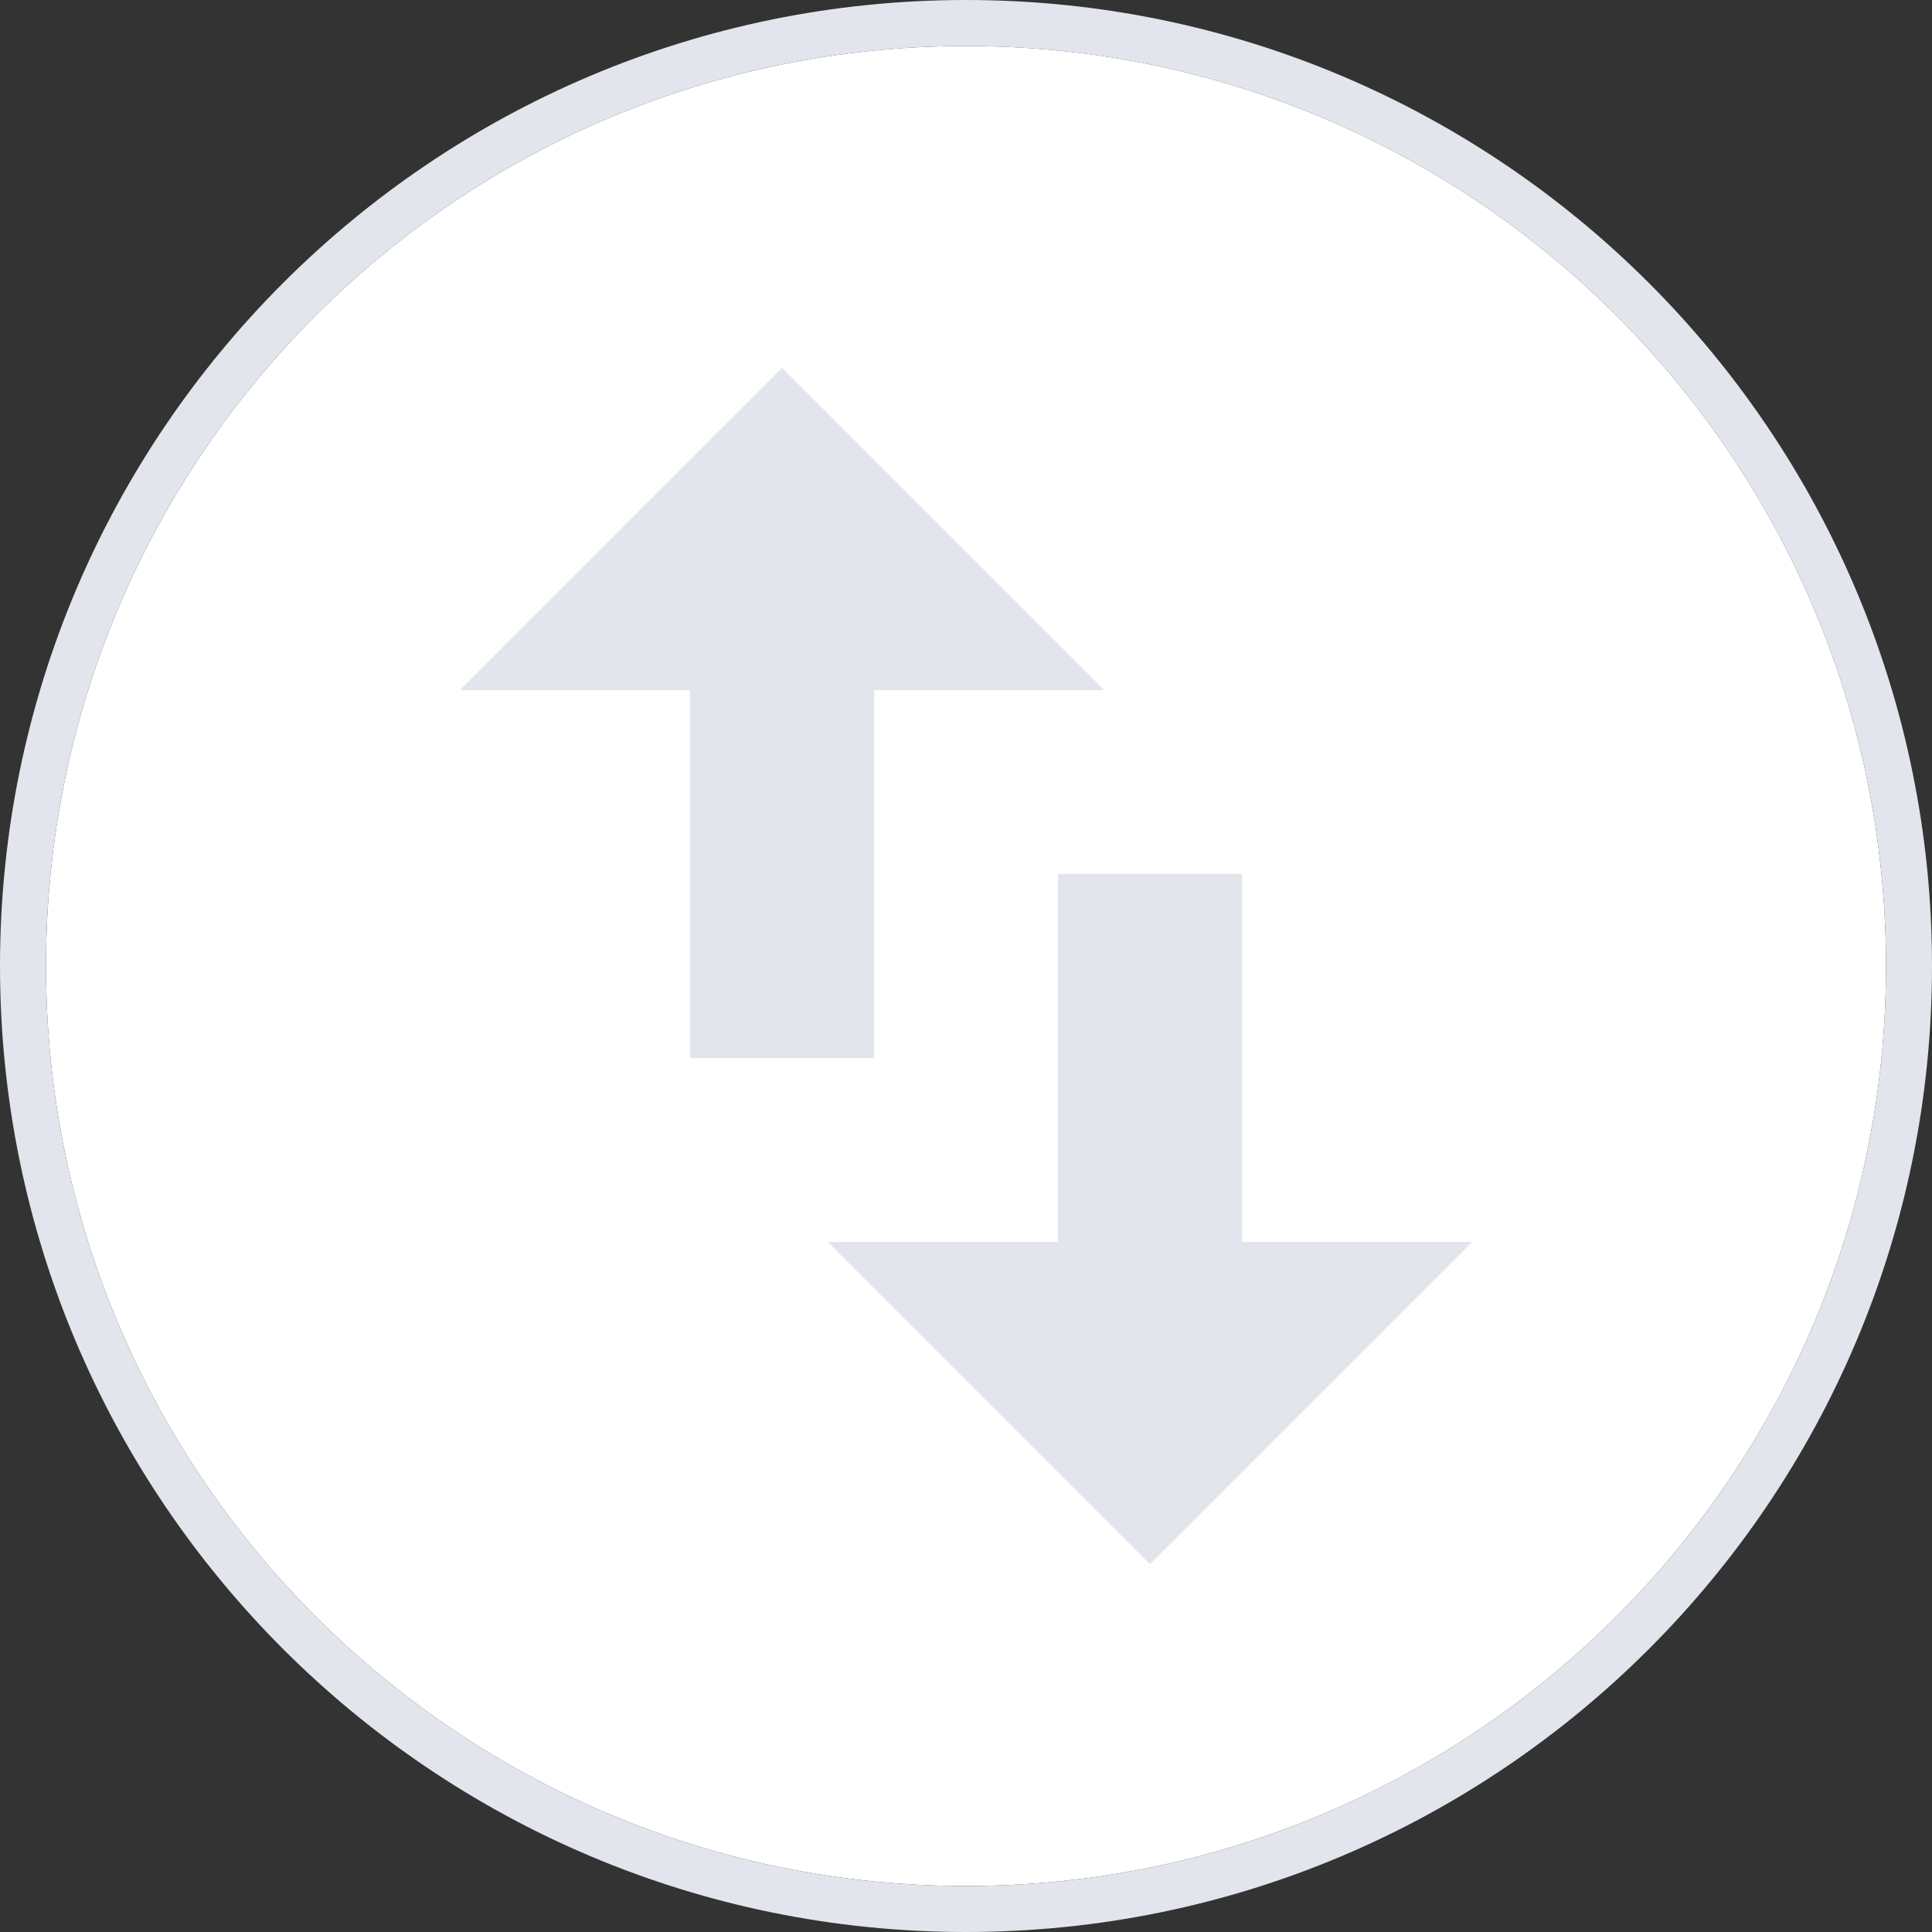 <?xml version="1.0" encoding="UTF-8"?>
<svg width="42px" height="42px" viewBox="0 0 42 42" version="1.1" xmlns="http://www.w3.org/2000/svg" xmlns:xlink="http://www.w3.org/1999/xlink">
    <rect x="0" y="0" width="42" height="42" fill="#333333" stroke="none"/>
    <!-- Generator: Sketch 47.1 (45422) - http://www.bohemiancoding.com/sketch -->
    <title>Slice 4</title>
    <desc>Created with Sketch.</desc>
    <defs>
        <circle id="path-1" cx="21.5" cy="19.5" r="17.5"></circle>
        <path d="M20,0 C8.96,0 0,8.96 0,20 C0,31.04 8.96,40 20,40 C31.04,40 40,31.04 40,20 C40,8.96 31.04,0 20,0 Z M9,14 L16,7 L23,14 L18,14 L18,22 L14,22 L14,14 L9,14 Z M31,26 L24,33 L17,26 L22,26 L22,18 L26,18 L26,26 L31,26 Z" id="path-2"></path>
    </defs>
    <g id="iOS---Androdi-final-" stroke="none" stroke-width="1" fill="none" fill-rule="evenodd">
        <g id="Group-18" transform="translate(1, 1)">
            <g id="Oval-4">
                <use fill="#E2E5EB" fill-rule="evenodd" xlink:href="#path-1"></use>
                <circle stroke="#E2E5EB" stroke-width="1" cx="21.5" cy="19.5" r="17"></circle>
            </g>
            <g id="Shape" fill-rule="nonzero">
                <use fill="#FFFFFF" fill-rule="evenodd" xlink:href="#path-2"></use>
                <path stroke="#E2E5EB" stroke-width="1" d="M20,-0.5 C31.316,-0.5 40.5,8.684 40.5,20 C40.5,31.316 31.316,40.5 20,40.5 C8.684,40.5 -0.5,31.316 -0.5,20 C-0.5,8.684 8.684,-0.5 20,-0.5 Z M10.207,13.5 L14.5,13.5 L14.5,21.5 L17.5,21.5 L17.5,13.5 L21.793,13.5 L16,7.707 L10.207,13.5 Z M29.793,26.5 L25.5,26.5 L25.5,18.5 L22.5,18.5 L22.5,26.5 L18.207,26.5 L24,32.293 L29.793,26.5 Z"></path>
            </g>
        </g>
    </g>
</svg>